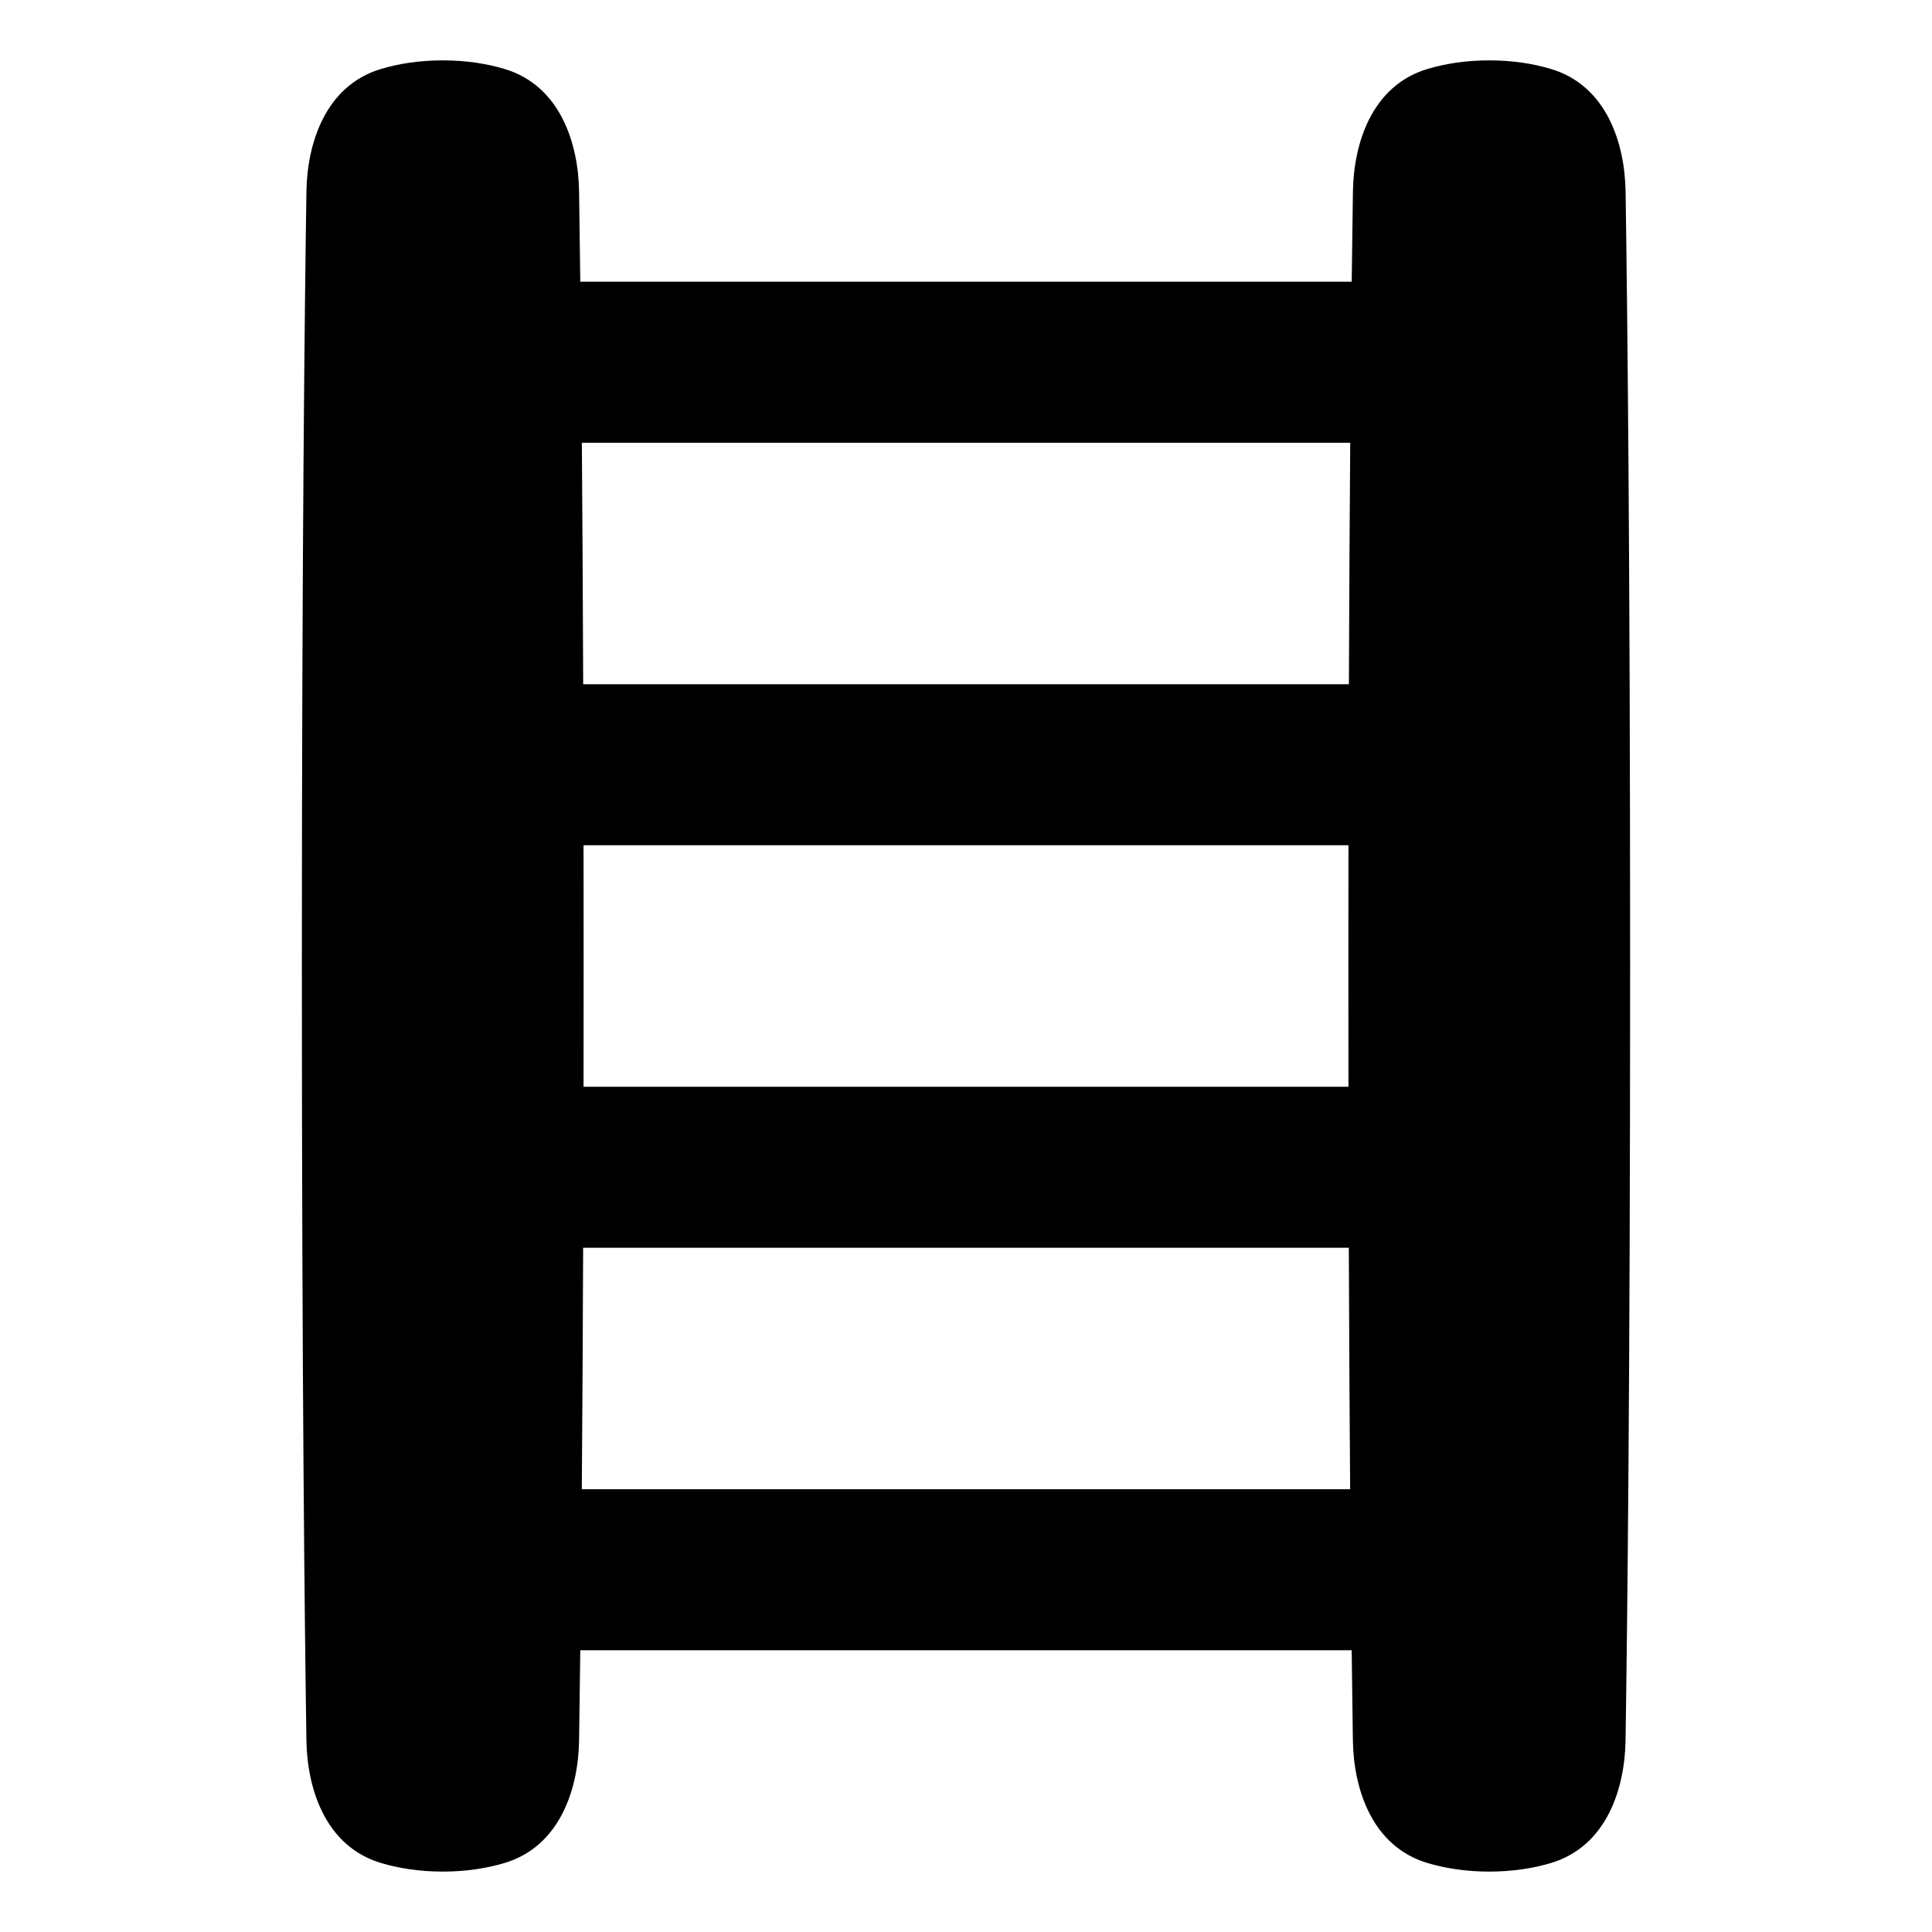 <svg xmlns="http://www.w3.org/2000/svg" fill="none" viewBox="0 0 48 48" id="Ladder--Streamline-Plump">
  <desc>
    Ladder Streamline Icon: https://streamlinehq.com
  </desc>
  <g id="ladder--business-product-metaphor-ladder">
    <path id="Union" fill="#000000" fill-rule="evenodd" d="M11 1.5c-0.594 0 -1.103 0.085 -1.53 0.212 -1.398 0.416 -1.839 1.869 -1.857 3.043C7.571 7.512 7.5 13.684 7.5 24c0 10.316 0.071 16.488 0.113 19.244 0.018 1.175 0.459 2.628 1.857 3.043 0.428 0.127 0.936 0.212 1.53 0.212 0.594 0 1.103 -0.085 1.53 -0.212 1.398 -0.416 1.839 -1.869 1.857 -3.043 0.009 -0.59 0.019 -1.335 0.03 -2.244h19.165c0.011 0.909 0.021 1.655 0.03 2.244 0.018 1.175 0.459 2.628 1.857 3.043 0.427 0.127 0.936 0.212 1.53 0.212s1.103 -0.085 1.53 -0.212c1.398 -0.416 1.839 -1.869 1.857 -3.043C40.429 40.488 40.5 34.316 40.5 24c0 -10.316 -0.071 -16.488 -0.113 -19.244 -0.018 -1.175 -0.459 -2.628 -1.857 -3.043C38.103 1.585 37.594 1.5 37 1.5s-1.103 0.085 -1.53 0.212c-1.398 0.416 -1.839 1.869 -1.857 3.043 -0.009 0.589 -0.019 1.335 -0.03 2.244H14.417c-0.011 -0.909 -0.021 -1.655 -0.03 -2.244 -0.018 -1.175 -0.459 -2.628 -1.857 -3.043C12.103 1.585 11.594 1.5 11 1.5ZM33.545 11l-19.089 0c0.013 1.705 0.025 3.699 0.033 6h19.024c0.008 -2.301 0.02 -4.295 0.033 -6Zm-0.043 10H14.498c0.001 0.958 0.002 1.958 0.002 3s-0.001 2.042 -0.002 3h19.004c-0.001 -0.958 -0.002 -1.958 -0.002 -3s0.001 -2.042 0.002 -3Zm0.01 10H14.488c-0.008 2.301 -0.02 4.295 -0.033 6h19.089c-0.013 -1.705 -0.025 -3.699 -0.033 -6Z" clip-rule="evenodd" stroke-width="1"></path>
  </g>
</svg>